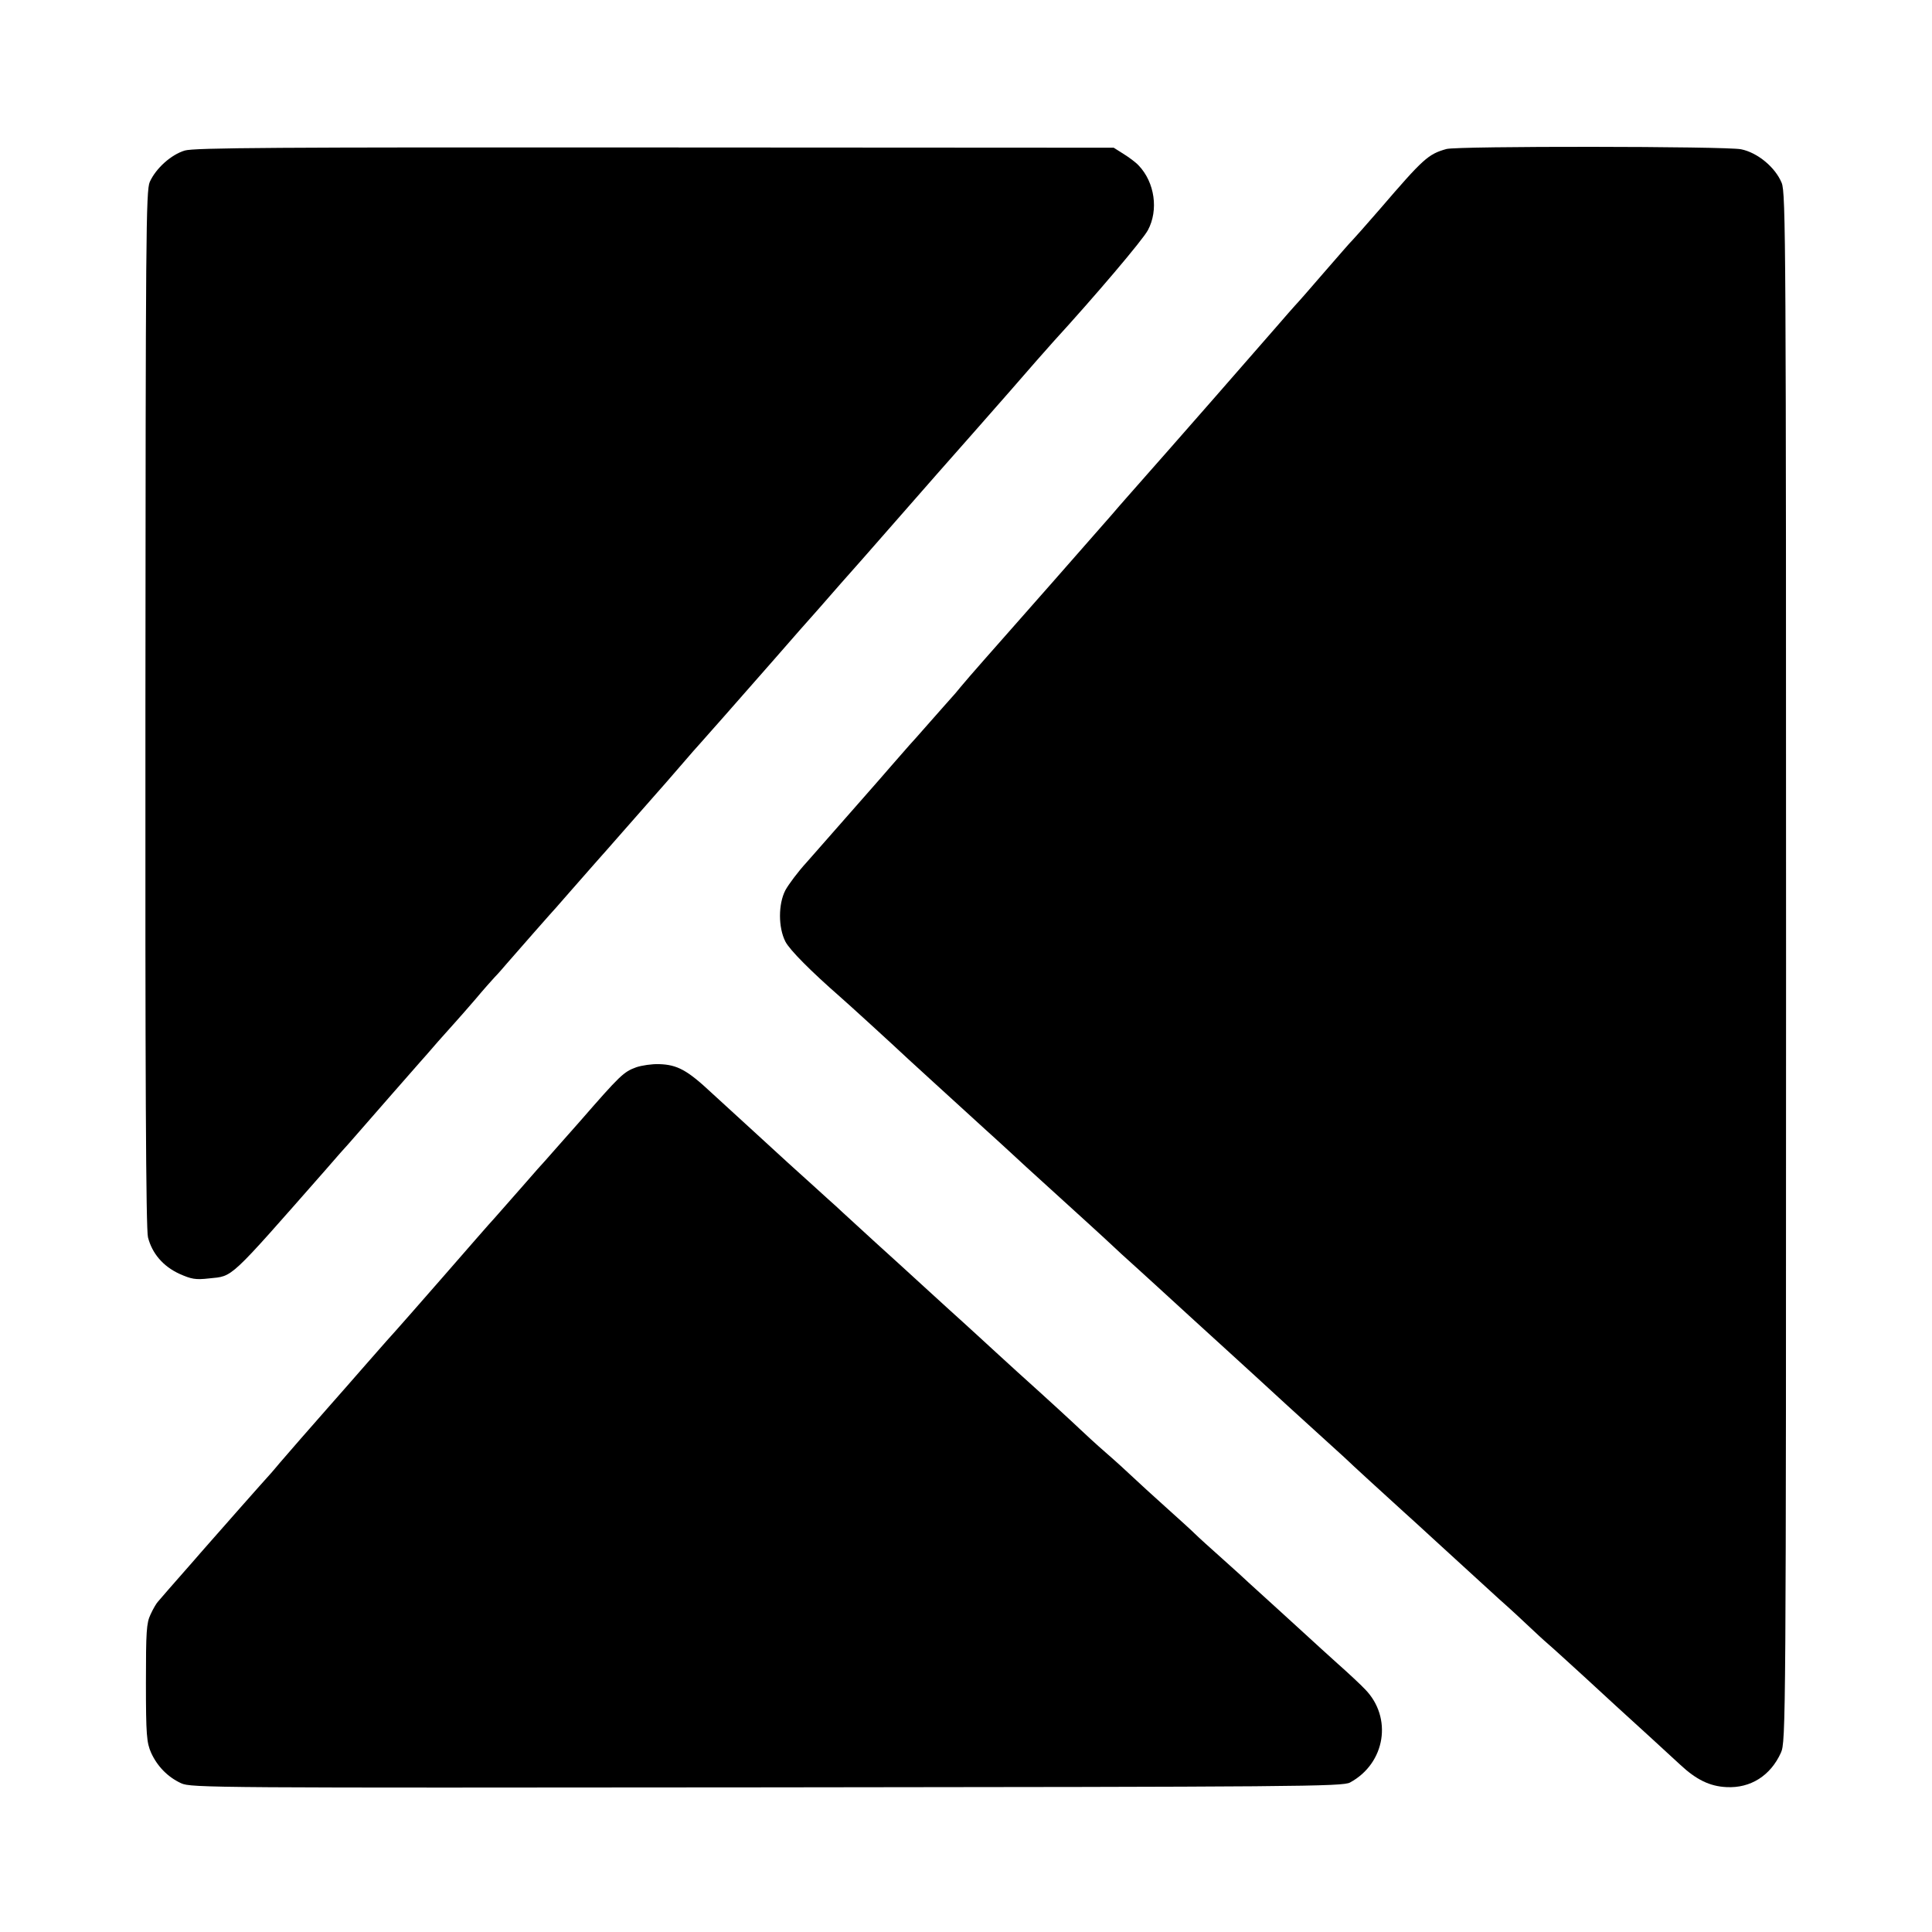 <?xml version="1.0" standalone="no"?>
<!DOCTYPE svg PUBLIC "-//W3C//DTD SVG 20010904//EN"
 "http://www.w3.org/TR/2001/REC-SVG-20010904/DTD/svg10.dtd">
<svg version="1.0" xmlns="http://www.w3.org/2000/svg"
 width="752pt" height="752pt" viewBox="0 0 752 752"
 preserveAspectRatio="xMidYMid meet">
<g transform="translate(0,752) scale(0.1,-0.1)"
fill="#000000" stroke="none">
<path d="M719 6934 c-53 -16 -112 -69 -136 -122 -15 -34 -16 -205 -17 -2051
-1 -1415 2 -2027 10 -2057 16 -63 59 -113 122 -142 47 -21 63 -24 116 -18 95
10 72 -11 452 421 43 50 83 95 89 101 5 6 21 24 35 40 41 47 234 268 245 280
6 6 37 42 70 80 33 37 67 75 75 84 8 9 40 45 70 80 30 36 64 74 75 86 11 11
33 36 49 55 43 49 160 183 166 189 3 3 37 41 75 85 39 44 84 96 101 115 17 19
71 80 119 135 48 55 101 115 117 133 17 19 60 68 96 110 37 43 71 82 77 88 19
21 132 149 281 319 82 94 153 175 159 181 5 6 35 39 65 74 30 35 60 68 65 74
6 6 91 103 190 216 99 113 233 266 299 340 65 74 131 149 145 165 58 67 157
180 171 195 161 176 348 396 368 434 42 78 27 186 -36 252 -11 12 -38 32 -59
45 l-38 24 -1785 1 c-1481 1 -1793 -1 -1831 -12z"/>
<path d="M5630 6940 c-71 -20 -89 -36 -260 -235 -52 -60 -100 -114 -106 -120
-6 -5 -55 -62 -110 -125 -54 -63 -106 -122 -114 -130 -8 -9 -40 -45 -70 -80
-50 -58 -427 -489 -569 -649 -31 -35 -64 -73 -74 -85 -52 -60 -419 -477 -498
-566 -36 -41 -77 -88 -90 -104 -13 -16 -28 -34 -34 -40 -5 -6 -44 -49 -85 -96
-41 -47 -77 -87 -80 -90 -3 -3 -34 -39 -70 -80 -36 -41 -69 -80 -75 -86 -5 -6
-35 -40 -65 -74 -56 -64 -78 -89 -189 -215 -35 -38 -72 -88 -84 -110 -28 -54
-28 -145 0 -200 17 -33 101 -117 213 -215 30 -26 201 -182 267 -244 35 -32 72
-66 82 -75 15 -14 91 -83 217 -198 16 -14 56 -51 90 -82 33 -31 102 -94 154
-141 52 -47 121 -110 155 -141 33 -30 92 -84 130 -120 39 -35 98 -89 131 -119
33 -30 102 -93 153 -140 52 -47 107 -98 124 -113 16 -15 68 -62 115 -105 46
-42 101 -93 122 -112 21 -19 71 -65 111 -101 41 -37 90 -82 110 -100 31 -30
168 -155 233 -214 13 -11 69 -63 126 -115 132 -121 138 -126 245 -224 50 -44
104 -95 122 -112 18 -17 49 -46 70 -64 21 -18 83 -75 138 -125 55 -51 112
-103 126 -116 74 -67 207 -189 248 -227 63 -59 116 -85 181 -88 94 -5 172 45
212 134 19 43 20 98 20 3055 0 2824 -1 3015 -17 3055 -25 61 -94 118 -158 131
-59 12 -1107 13 -1147 1z"/>
<path d="M2477 3366 c-50 -18 -63 -31 -220 -211 -73 -82 -134 -152 -137 -155
-3 -3 -41 -45 -84 -95 -43 -49 -93 -106 -110 -125 -18 -19 -110 -125 -206
-235 -96 -110 -177 -202 -180 -205 -3 -3 -55 -61 -115 -130 -60 -69 -121 -138
-136 -155 -75 -85 -178 -203 -200 -229 -13 -16 -29 -34 -34 -40 -40 -44 -189
-213 -232 -262 -28 -32 -60 -68 -70 -80 -80 -91 -130 -148 -138 -158 -6 -6
-19 -28 -29 -50 -16 -33 -18 -67 -18 -266 0 -204 3 -233 20 -272 24 -53 65
-95 117 -119 38 -18 126 -18 2280 -16 2064 2 2242 3 2270 19 138 75 166 253
58 363 -16 17 -64 62 -107 100 -43 39 -93 84 -110 100 -18 17 -75 68 -126 115
-52 47 -101 92 -110 100 -8 8 -53 49 -99 90 -46 41 -96 86 -110 100 -14 14
-66 61 -115 105 -49 44 -106 96 -127 116 -21 20 -68 63 -105 95 -37 32 -81 73
-98 89 -37 35 -116 108 -246 225 -51 47 -121 110 -154 141 -34 31 -83 76 -110
100 -74 68 -85 77 -196 179 -58 52 -134 122 -170 155 -36 33 -70 64 -76 70 -6
5 -49 44 -94 85 -46 41 -88 80 -94 85 -6 6 -65 59 -131 120 -66 60 -140 128
-165 151 -95 89 -134 110 -205 112 -27 1 -67 -5 -88 -12z"/>
</g>
</svg>
